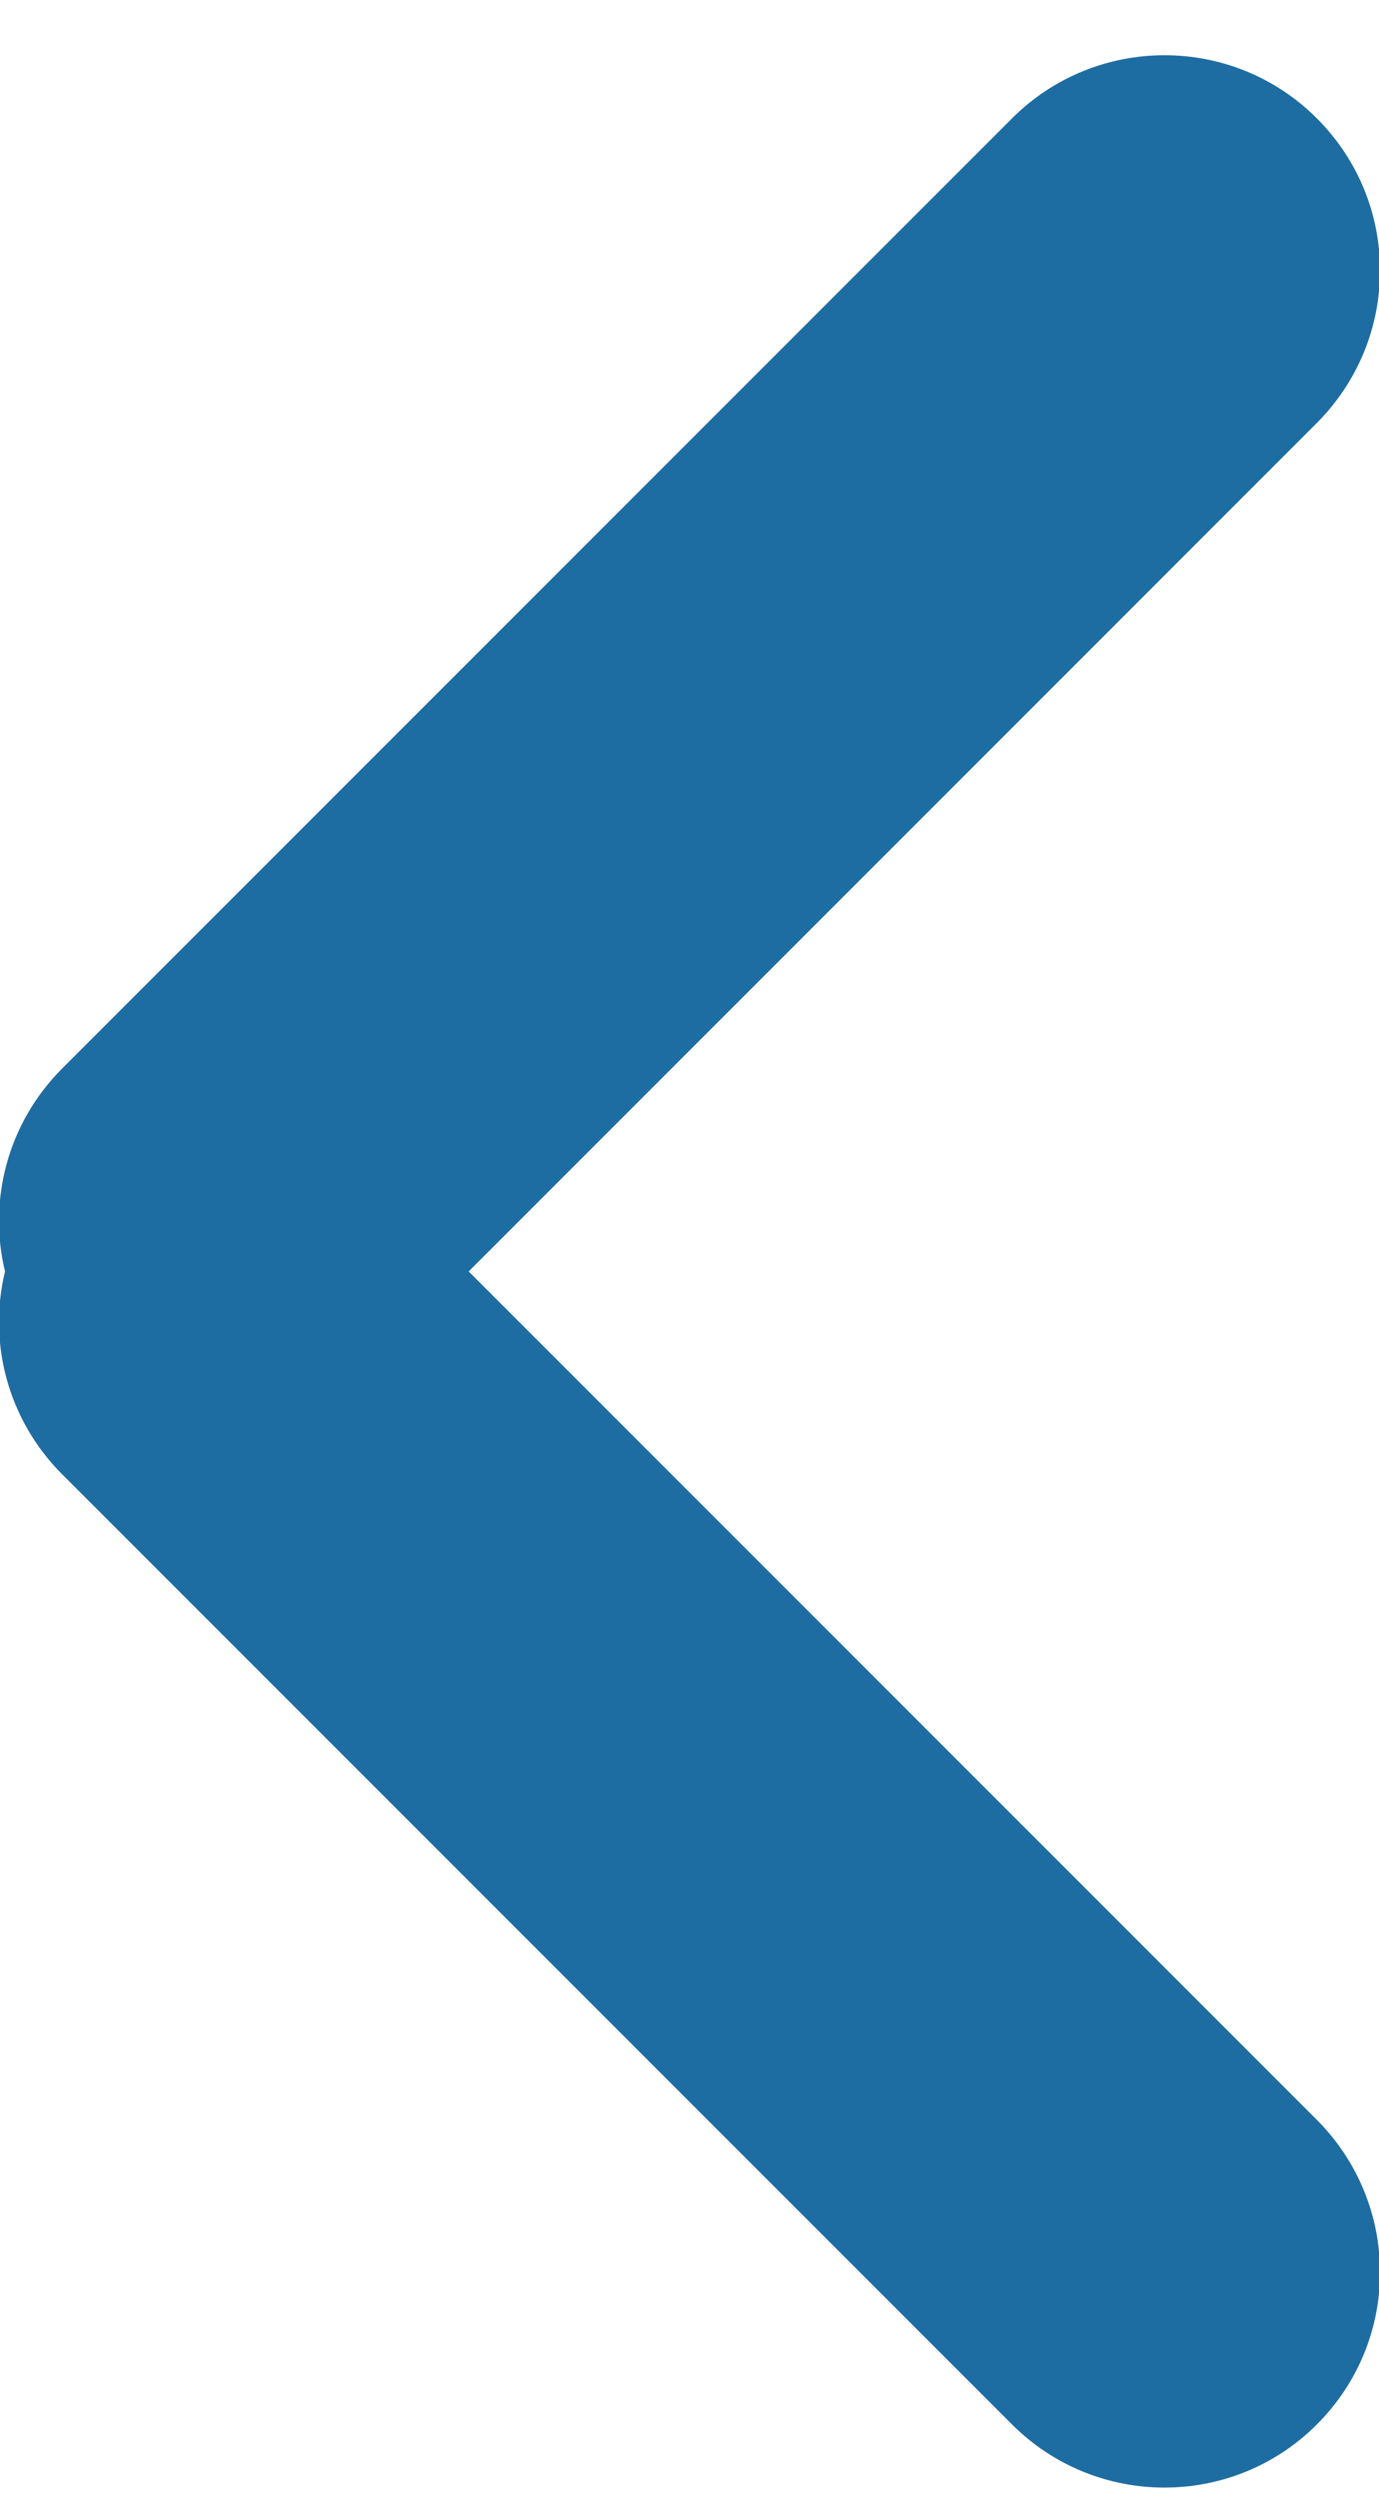 <?xml version="1.0" encoding="UTF-8" standalone="no"?>
<svg width="16px" height="29px" viewBox="0 0 16 29" version="1.1" xmlns="http://www.w3.org/2000/svg" xmlns:xlink="http://www.w3.org/1999/xlink" xmlns:sketch="http://www.bohemiancoding.com/sketch/ns">
    <!-- Generator: sketchtool 3.5.2 (25235) - http://www.bohemiancoding.com/sketch -->
    <title>slider - left</title>
    <desc>Created with sketchtool.</desc>
    <defs></defs>
    <g id="elements" stroke="none" stroke-width="1" fill="none" fill-rule="evenodd" sketch:type="MSPage">
        <g id="elements---iconset" sketch:type="MSArtboardGroup" transform="translate(-419, -123)" fill="#1E6DA2">
            <g id="Group-15" sketch:type="MSLayerGroup" transform="translate(419, 123)">
                <path d="M5.438,14.748 L15.275,24.585 C16.253,25.563 16.261,27.14 15.278,28.123 C14.302,29.099 12.717,29.098 11.74,28.12 L0.725,17.105 C0.084,16.465 -0.14,15.567 0.058,14.748 C-0.14,13.928 0.084,13.03 0.725,12.39 L11.74,1.375 C12.717,0.397 14.302,0.396 15.278,1.372 C16.261,2.355 16.253,3.932 15.275,4.91 L5.438,14.748 Z" id="slider---left" sketch:type="MSShapeGroup"></path>
            </g>
        </g>
    </g>
</svg>